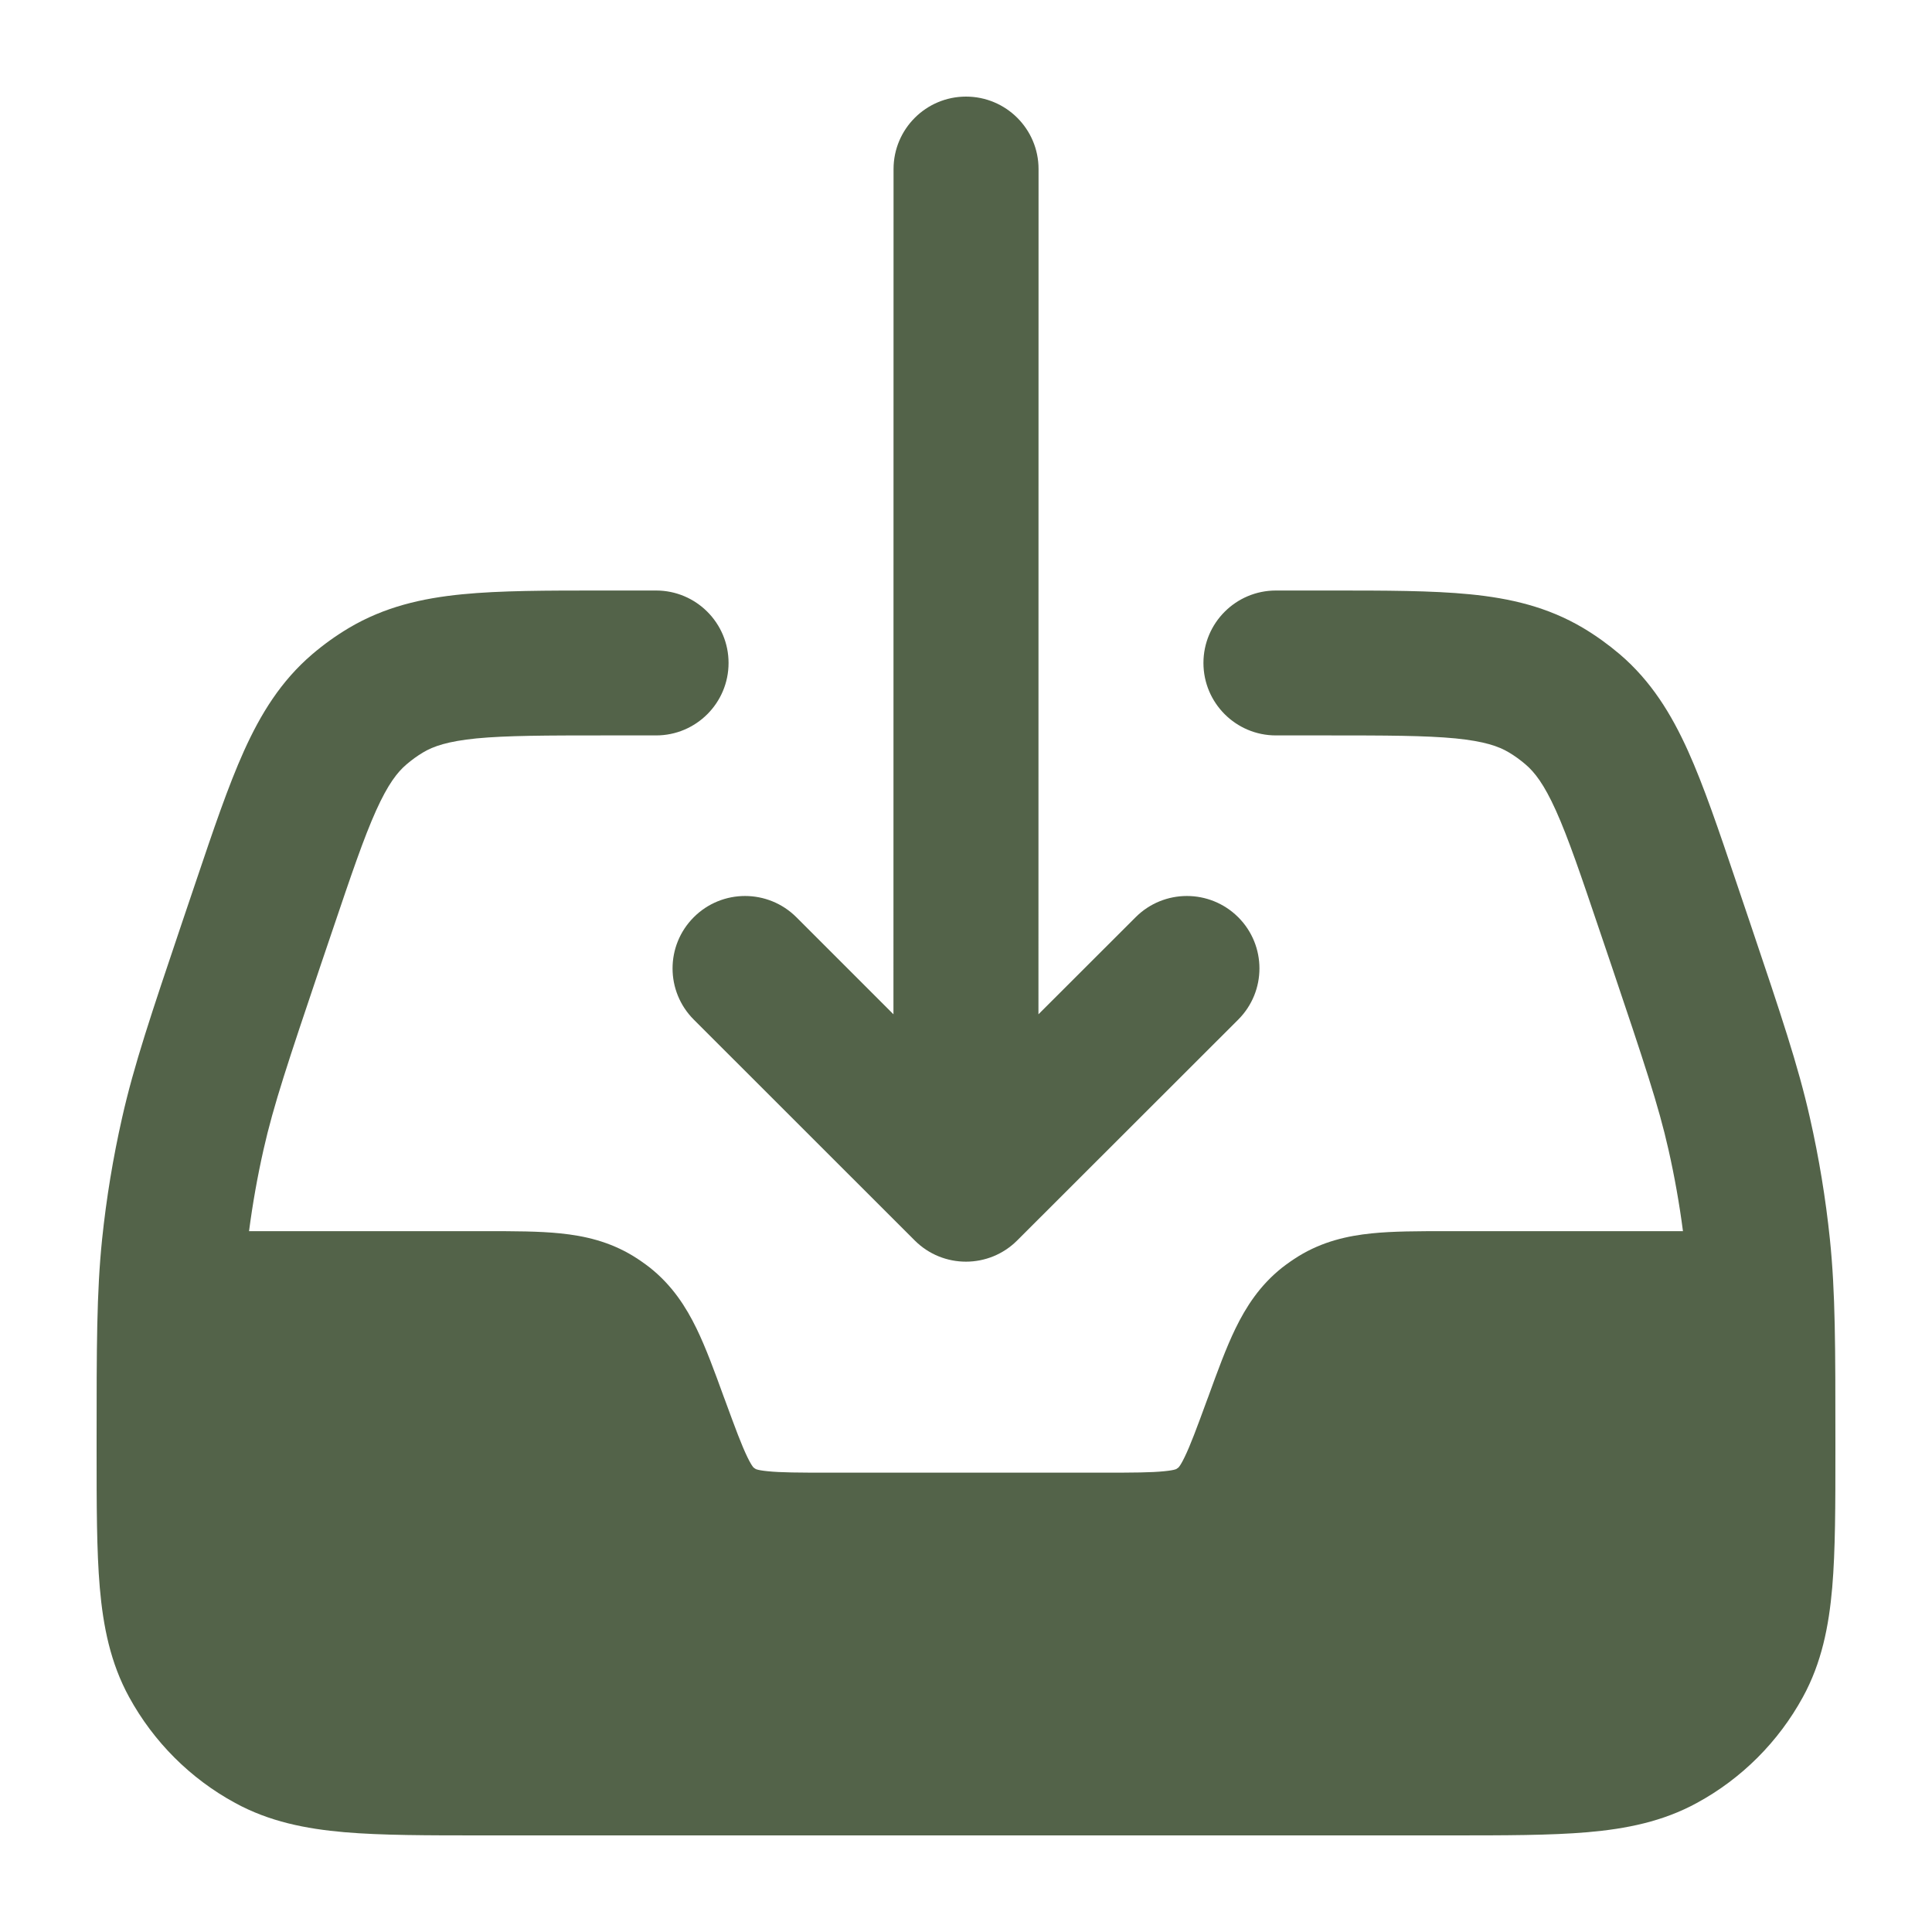 <svg width="20" height="20" viewBox="0 0 20 20" fill="none" xmlns="http://www.w3.org/2000/svg">
<path fill-rule="evenodd" clip-rule="evenodd" d="M10 1C10.415 1 10.751 1.336 10.751 1.75L10.75 10.5L11.756 9.495C12.049 9.202 12.524 9.202 12.818 9.495C13.111 9.788 13.111 10.262 12.818 10.555L10.53 12.841C10.237 13.134 9.762 13.134 9.469 12.841L7.182 10.555C6.889 10.262 6.889 9.788 7.182 9.495C7.475 9.202 7.95 9.202 8.244 9.495L9.249 10.5L9.25 1.75C9.25 1.336 9.586 1 10 1Z" fill="#536349"/>
<path fill-rule="evenodd" clip-rule="evenodd" d="M6.792 6.113H6.227C5.659 6.113 5.18 6.113 4.785 6.152C4.366 6.193 3.978 6.283 3.611 6.501C3.477 6.581 3.35 6.672 3.232 6.773C2.908 7.05 2.699 7.39 2.526 7.773C2.363 8.134 2.209 8.589 2.028 9.126L1.882 9.558C1.564 10.502 1.386 11.029 1.264 11.571C1.17 11.986 1.101 12.405 1.057 12.828C1 13.381 1 13.937 1 14.932V15.011C1 15.578 1 16.05 1.033 16.435C1.068 16.837 1.143 17.214 1.336 17.567C1.589 18.03 1.97 18.412 2.434 18.664C2.787 18.857 3.164 18.932 3.566 18.967C3.952 19 4.425 19 4.991 19H15.009C15.575 19 16.048 19 16.434 18.967C16.836 18.932 17.213 18.857 17.566 18.664C18.03 18.412 18.411 18.03 18.664 17.567C18.857 17.214 18.932 16.837 18.967 16.435C19 16.05 19 15.578 19 15.011V14.933C19 13.937 19 13.381 18.943 12.828C18.899 12.405 18.83 11.986 18.736 11.571C18.614 11.029 18.436 10.502 18.118 9.558L17.972 9.126C17.791 8.589 17.637 8.134 17.474 7.773C17.301 7.39 17.092 7.05 16.768 6.773C16.649 6.672 16.523 6.581 16.389 6.501C16.022 6.283 15.634 6.193 15.216 6.152C14.82 6.113 14.341 6.113 13.774 6.113H13.208C12.794 6.113 12.458 6.449 12.458 6.863C12.458 7.277 12.794 7.613 13.208 7.613H13.738C14.35 7.613 14.755 7.614 15.068 7.644C15.366 7.674 15.513 7.725 15.62 7.789C15.681 7.825 15.738 7.867 15.792 7.913C15.887 7.994 15.983 8.117 16.106 8.389C16.235 8.675 16.365 9.059 16.561 9.639L16.681 9.993C17.018 10.993 17.169 11.443 17.272 11.901C17.335 12.18 17.385 12.462 17.422 12.745H14.96C14.682 12.745 14.42 12.745 14.198 12.768C13.953 12.793 13.693 12.85 13.441 13.005C13.383 13.041 13.327 13.08 13.273 13.122C13.041 13.306 12.898 13.53 12.79 13.752C12.693 13.951 12.603 14.197 12.508 14.459L12.497 14.488C12.387 14.788 12.323 14.961 12.263 15.084C12.236 15.14 12.218 15.168 12.208 15.181C12.203 15.188 12.2 15.191 12.2 15.191C12.192 15.197 12.184 15.203 12.176 15.208C12.176 15.208 12.171 15.21 12.164 15.212C12.148 15.217 12.115 15.224 12.053 15.23C11.917 15.244 11.733 15.245 11.413 15.245H8.587C8.267 15.245 8.082 15.244 7.946 15.23C7.885 15.224 7.852 15.217 7.836 15.212C7.829 15.21 7.824 15.208 7.824 15.208C7.816 15.203 7.807 15.197 7.8 15.191C7.8 15.191 7.796 15.188 7.792 15.181C7.782 15.168 7.764 15.14 7.737 15.084C7.677 14.961 7.613 14.788 7.503 14.488L7.492 14.459C7.397 14.197 7.307 13.951 7.21 13.752C7.102 13.53 6.959 13.306 6.727 13.122C6.673 13.08 6.617 13.041 6.559 13.005C6.307 12.85 6.047 12.793 5.801 12.768C5.58 12.745 5.318 12.745 5.04 12.745H2.578C2.615 12.462 2.665 12.18 2.728 11.901C2.831 11.443 2.982 10.993 3.319 9.993L3.439 9.639C3.635 9.059 3.765 8.675 3.894 8.389C4.017 8.117 4.113 7.994 4.208 7.913C4.262 7.867 4.319 7.825 4.38 7.789C4.487 7.725 4.634 7.674 4.932 7.644C5.245 7.614 5.65 7.613 6.262 7.613H6.792C7.206 7.613 7.542 7.277 7.542 6.863C7.542 6.449 7.206 6.113 6.792 6.113Z" fill="#536349"/>
</svg>
